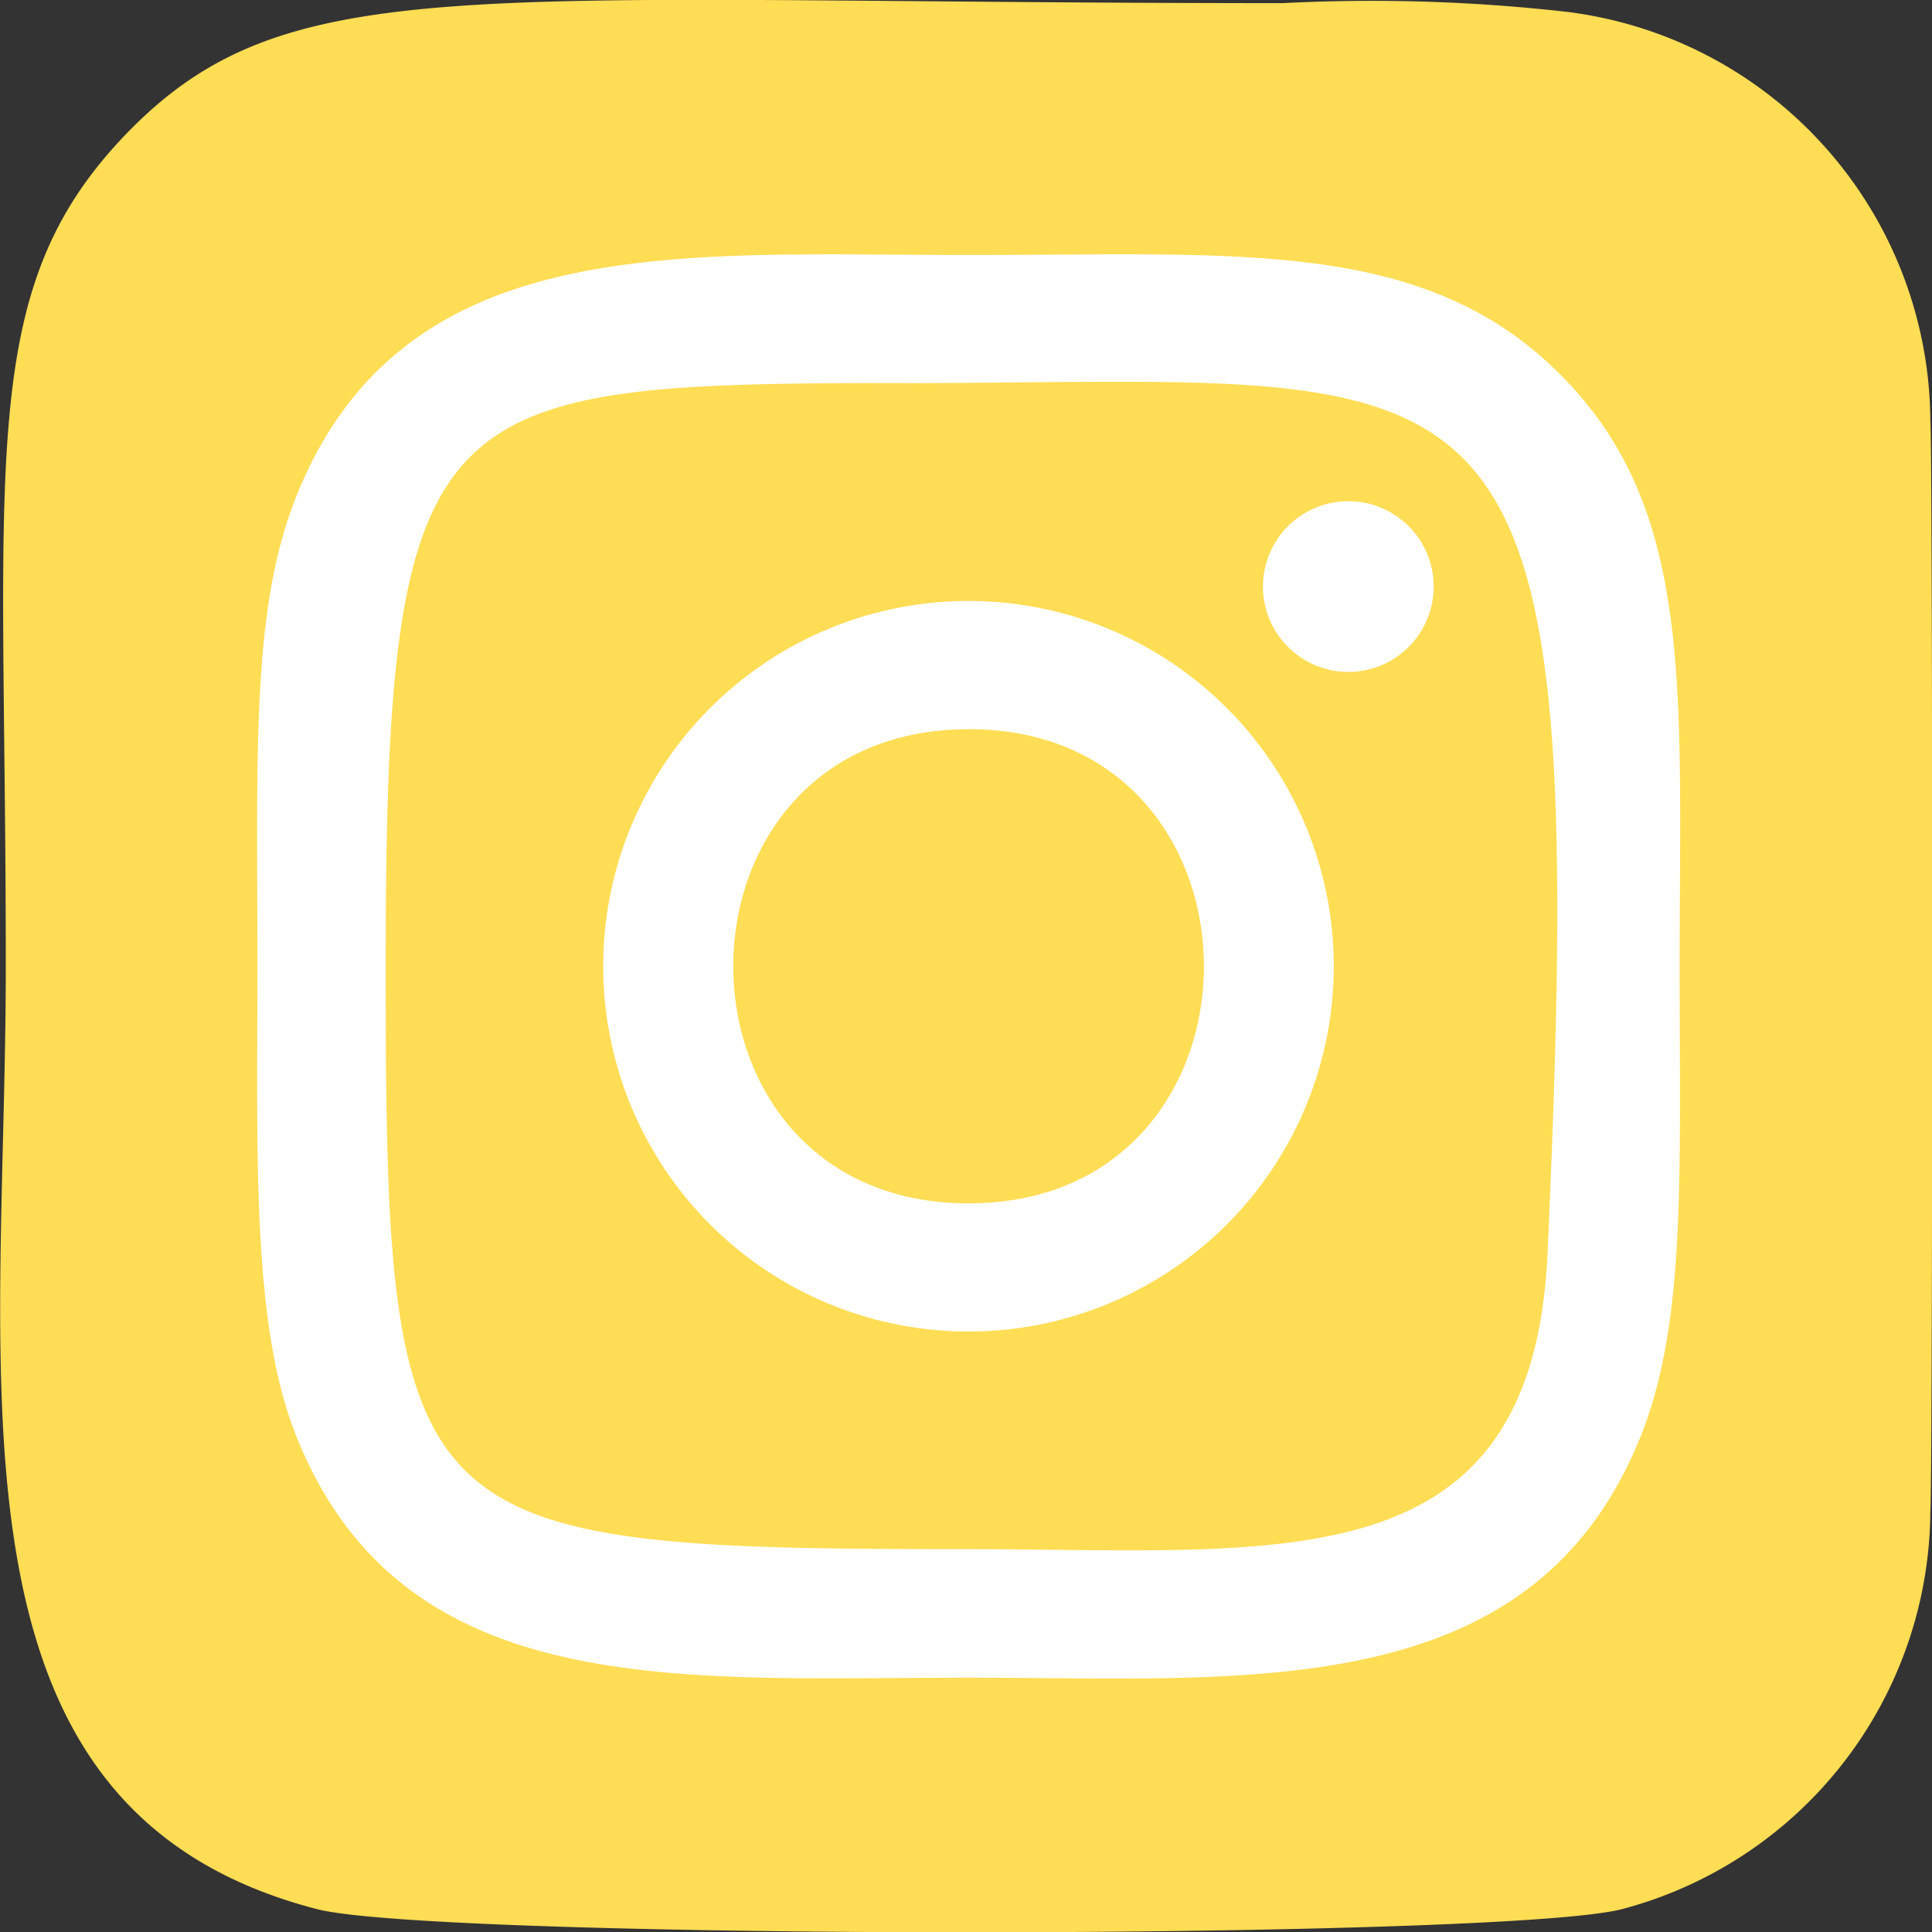 <svg xmlns="http://www.w3.org/2000/svg" xmlns:xlink="http://www.w3.org/1999/xlink" width="23.336" height="23.34" viewBox="0 0 23.336 23.34">
  <rect x="0" y="0" width="23.336" height="23.34" fill="#333333" stroke="none"/>
  <defs>
    <linearGradient id="linear-gradient" x1="-1.539" y1="-3.018" x2="-1.1" y2="-3.49" gradientUnits="objectBoundingBox">
      <stop offset="0" stop-color="#fd5"/>
      <stop offset="0.5" stop-color="#ff543e"/>
      <stop offset="1" stop-color="#c837ab"/>
    </linearGradient>
  </defs>
  <g id="instagram" transform="translate(0.07 0.038)">
    <path id="Path_52" data-name="Path 52" d="M1.452,1.582C-.376,3.481,0,5.5,0,11.628c0,5.09-.888,10.193,3.76,11.394,1.451.373,14.311.373,15.761,0a5,5,0,0,0,3.725-4.806c.03-.382.03-12.783,0-13.173A5.005,5.005,0,0,0,18.854.105,20.932,20.932,0,0,0,15.423,0C5.56,0,3.4-.436,1.452,1.582Z" transform="translate(0 0)" fill="url(#linear-gradient)"/>
    <path id="Path_53" data-name="Path 53" d="M11.728,3.139c-3.52,0-6.863-.313-8.14,2.964-.527,1.353-.451,3.111-.451,5.628,0,2.209-.071,4.284.451,5.627,1.274,3.279,4.644,2.965,8.138,2.965,3.371,0,6.847.351,8.139-2.965.528-1.367.451-3.1.451-5.627,0-3.356.185-5.523-1.443-7.15C17.225,2.932,15,3.139,11.724,3.139Zm-.77,1.548C18.3,4.675,19.236,3.859,18.72,15.2c-.183,4.011-3.237,3.571-6.991,3.571-6.845,0-7.042-.2-7.042-7.044,0-6.927.543-7.036,6.271-7.042Zm5.356,1.426a1.031,1.031,0,1,0,1.031,1.031A1.031,1.031,0,0,0,16.314,6.113ZM11.728,7.318a4.412,4.412,0,1,0,4.41,4.412,4.412,4.412,0,0,0-4.41-4.412Zm0,1.548c3.786,0,3.791,5.728,0,5.728S7.937,8.867,11.728,8.867Z" transform="translate(-0.098 -0.097)" fill="#fff"/>
  </g>
</svg>
